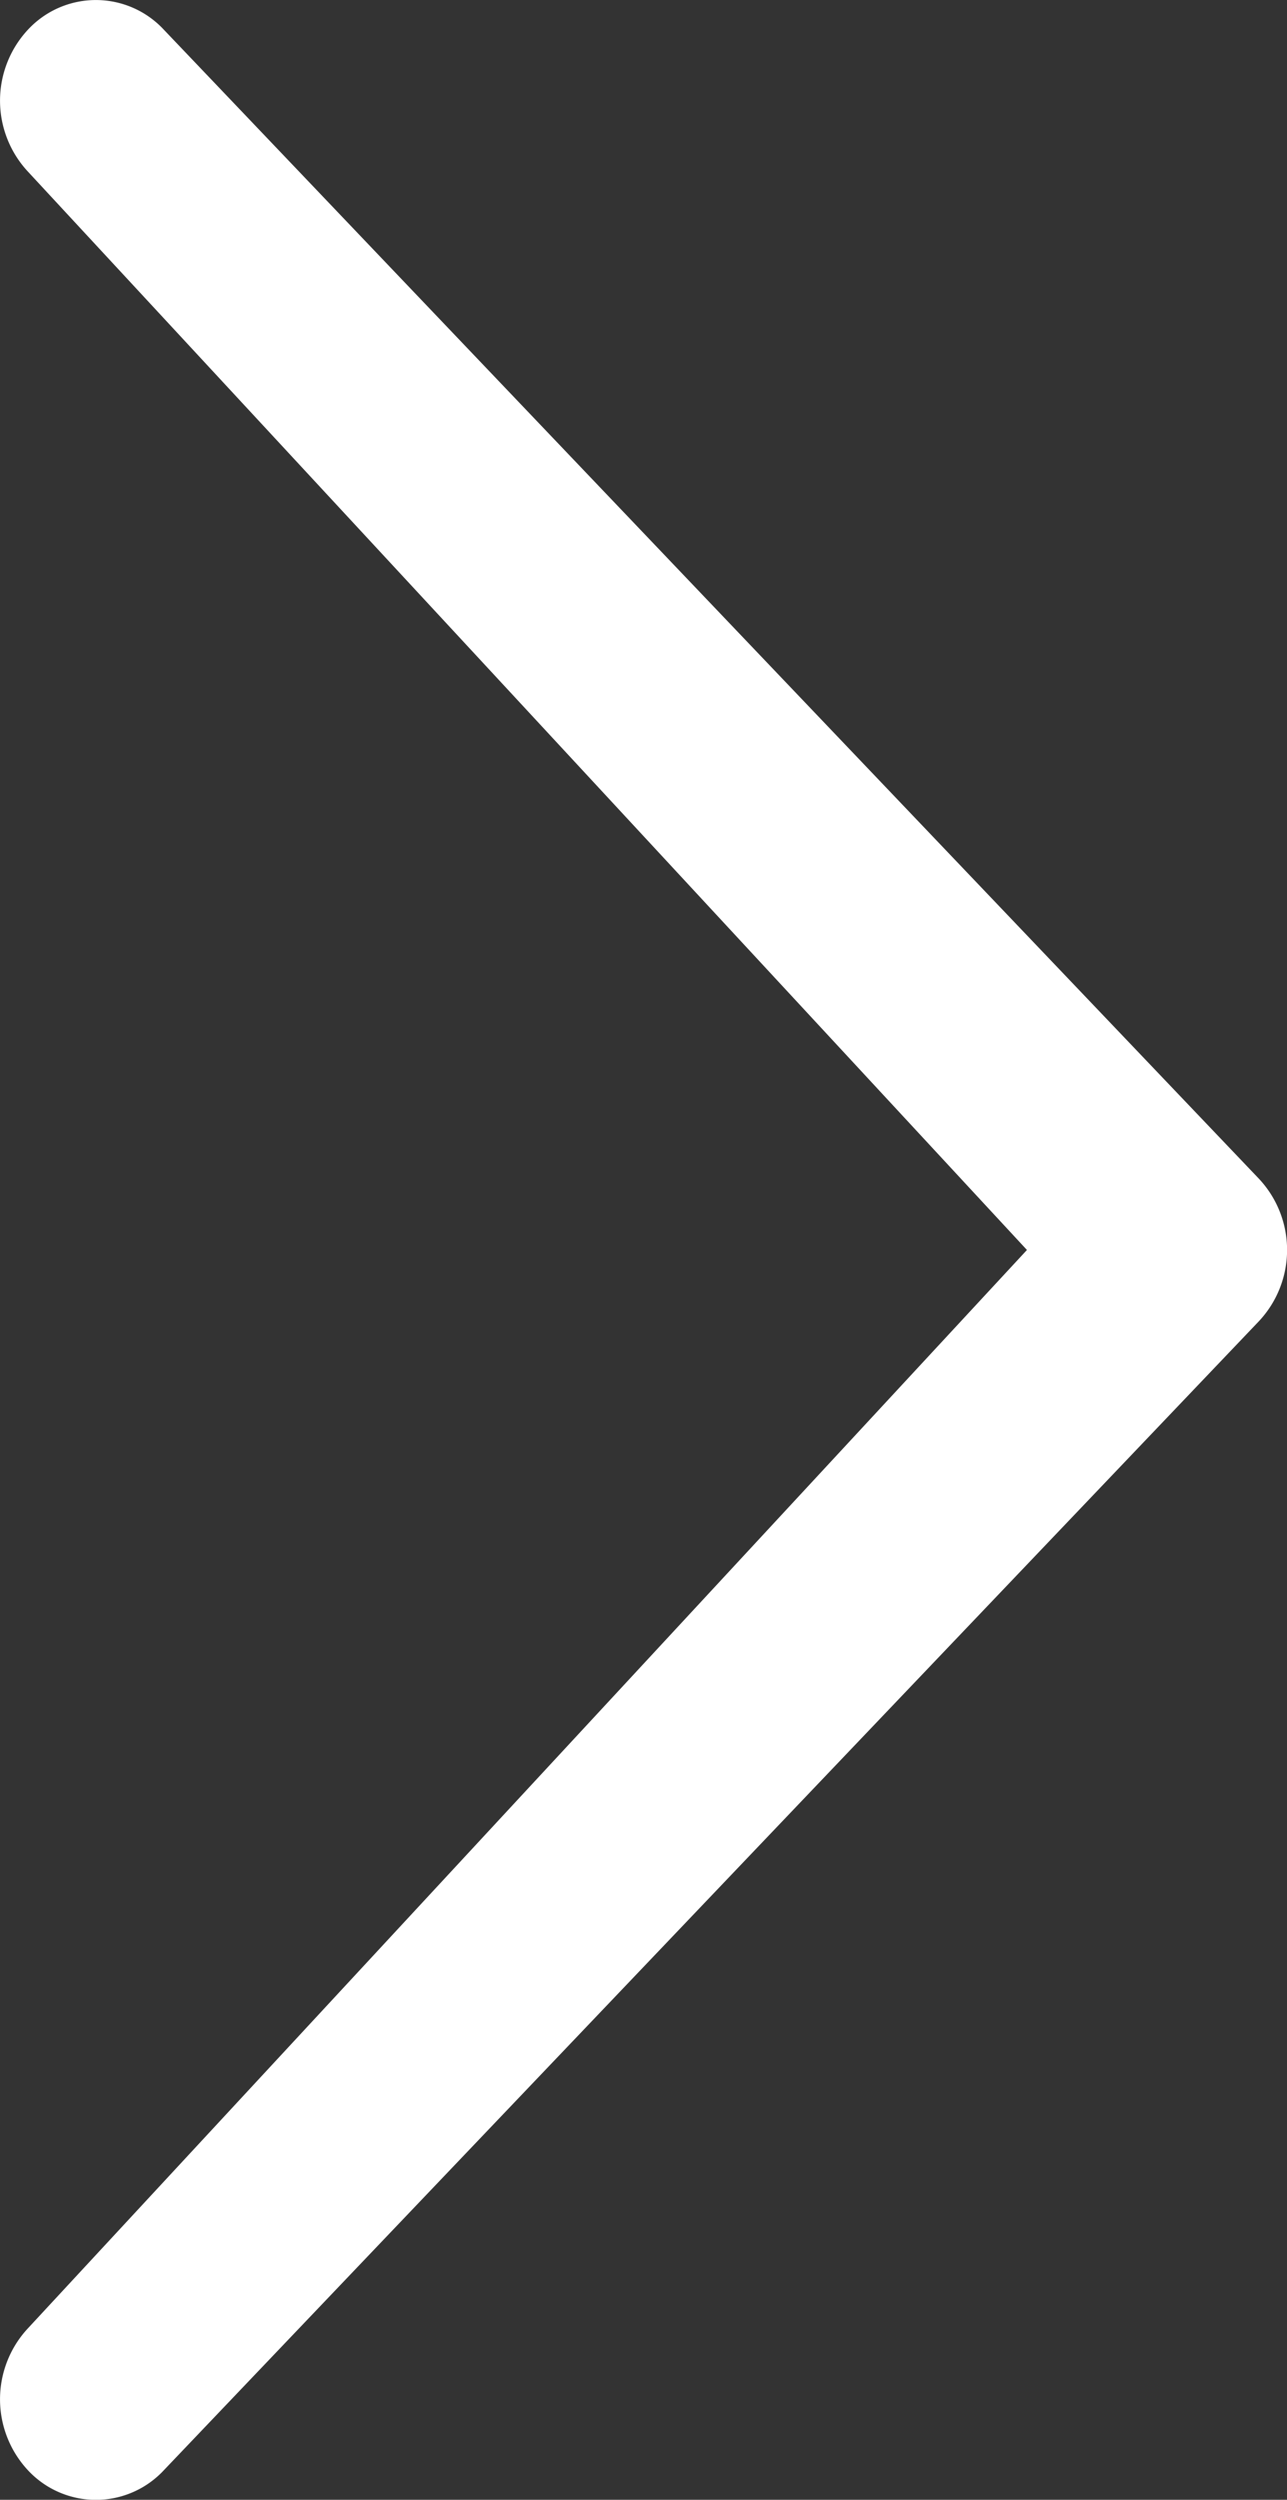<svg xmlns="http://www.w3.org/2000/svg" width="17" height="33.018" viewBox="0 0 17 33.018">
  <rect x="0" y="0" width="17" height="33.018" fill="#333333" stroke="none"/>
  <path id="Arrow_Thin_Right._Attribute_as_Daniel_Bruce_from_Flaticon.com" data-name="Arrow Thin Right. Attribute as Daniel Bruce from Flaticon.com" d="M1342.373,2121.751a1.376,1.376,0,0,0,0,1.879,1.225,1.225,0,0,0,1.791,0l14.468-15.18a1.376,1.376,0,0,0,0-1.88l-14.468-15.18a1.224,1.224,0,0,0-1.791,0,1.376,1.376,0,0,0,0,1.879l13.194,14.241Z" transform="translate(-1342.002 -2091)" fill="#fff"/>
</svg>
